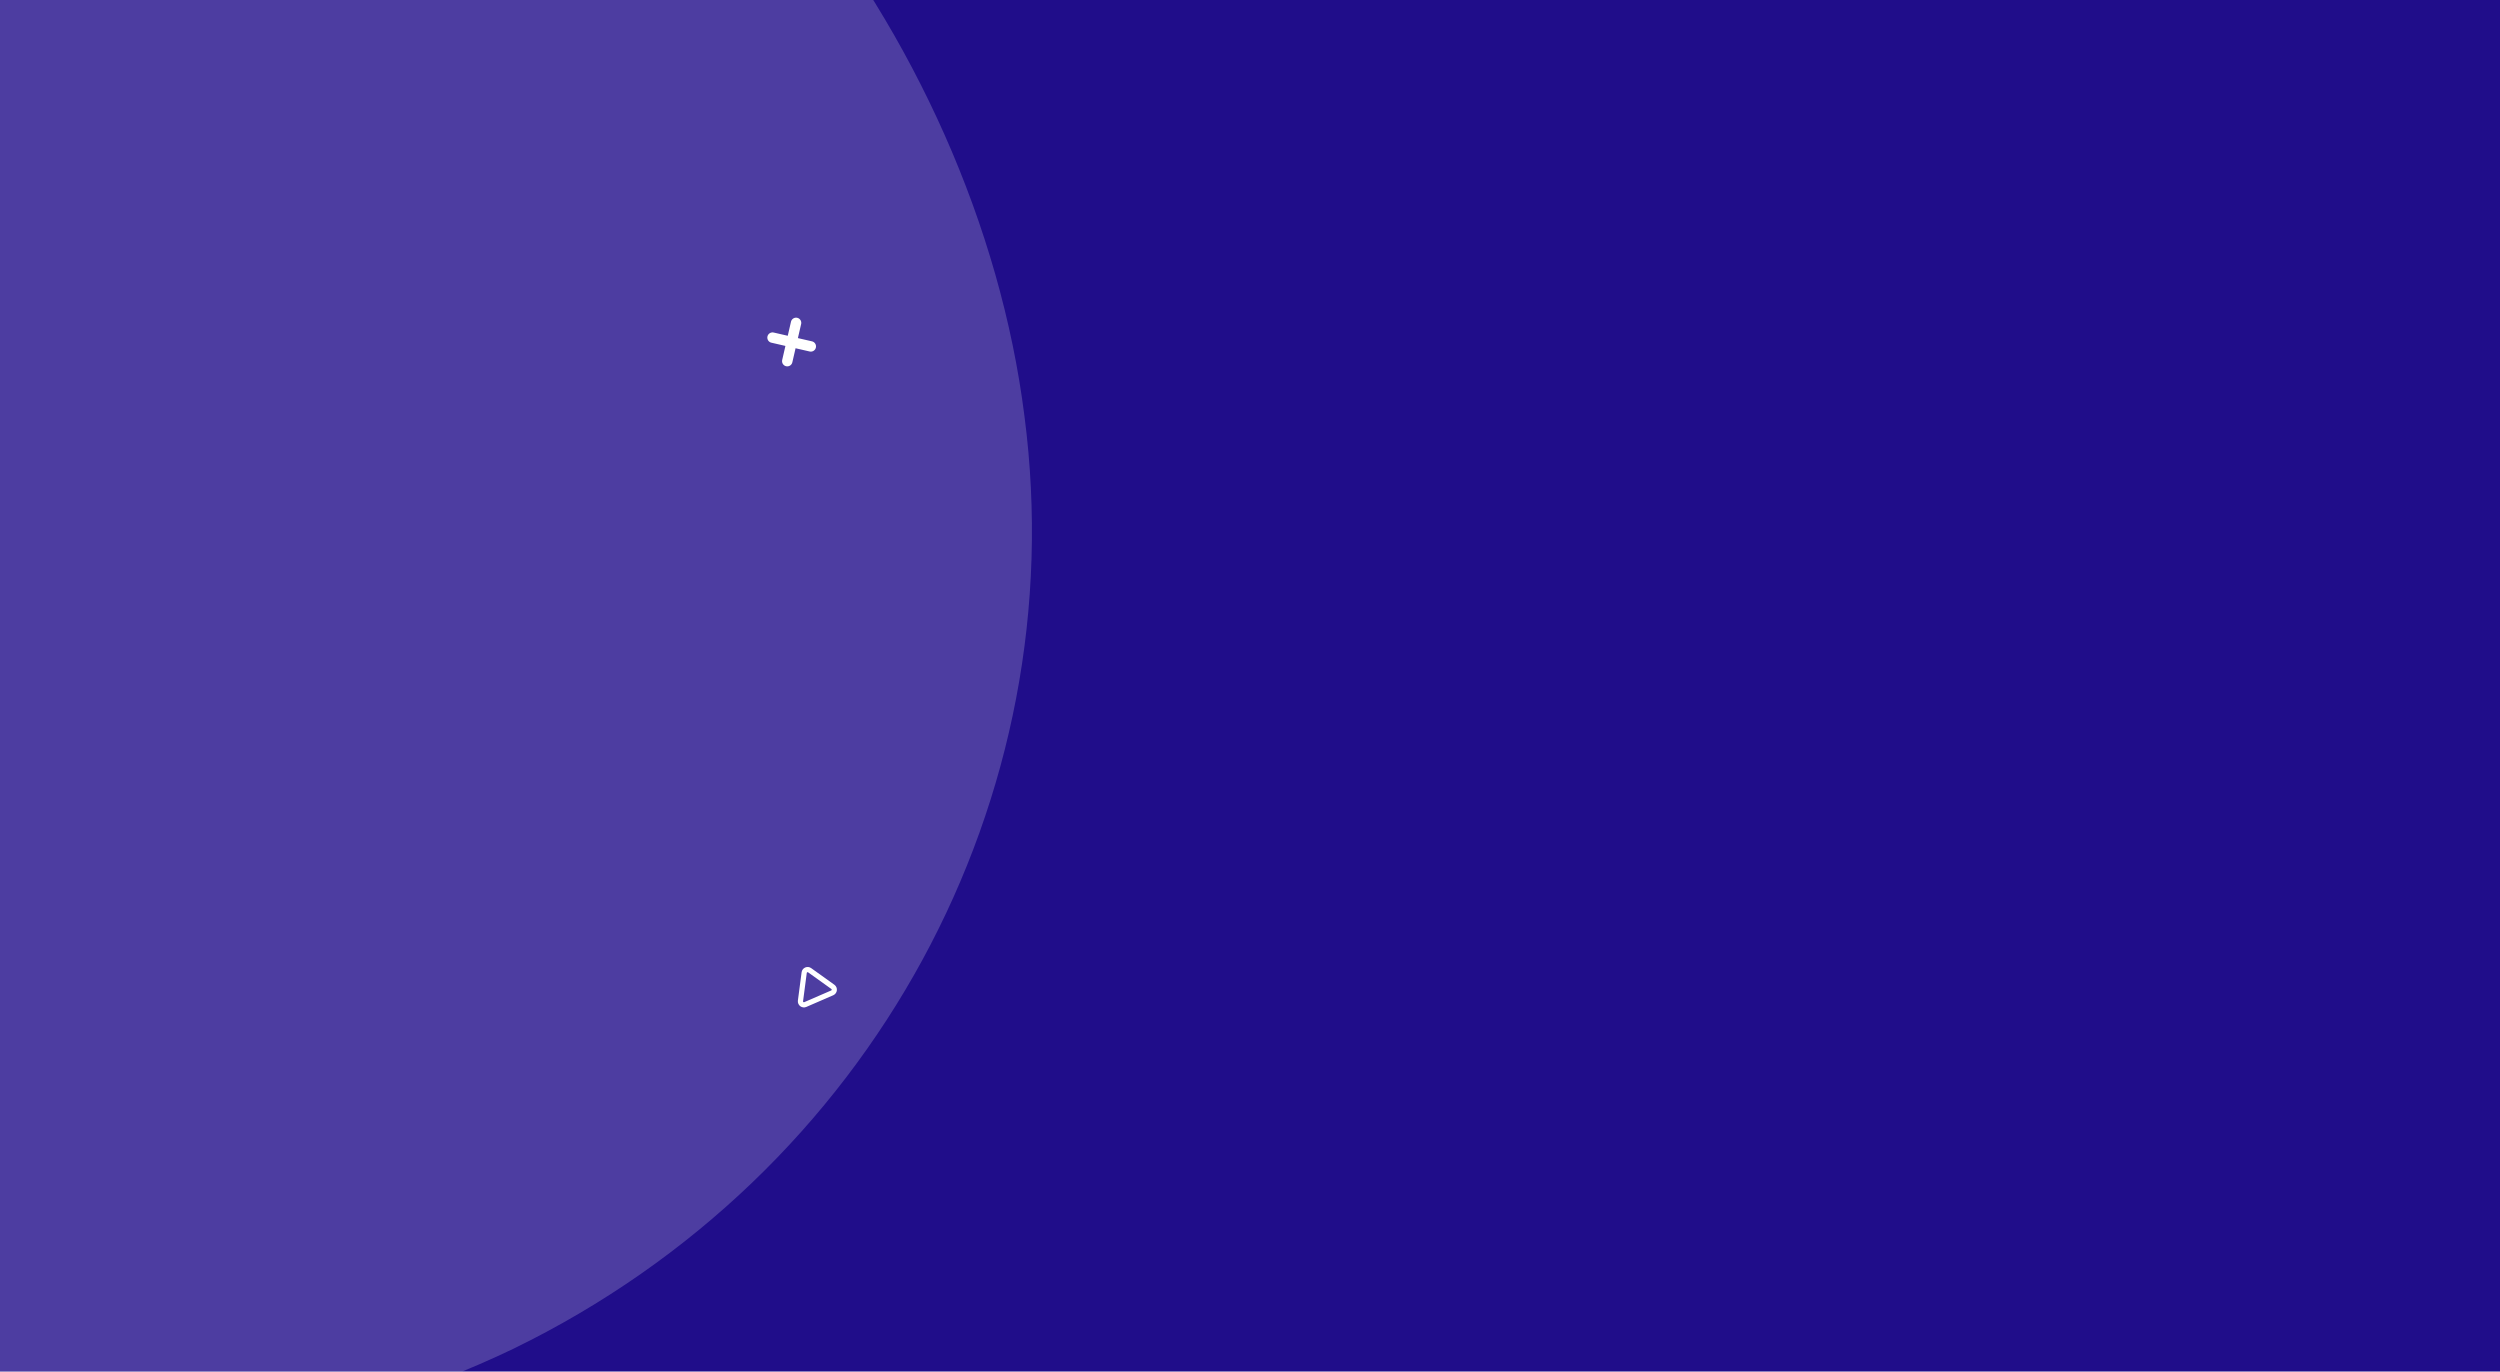 <svg width="1440" height="790" viewBox="0 0 1440 790" fill="none" xmlns="http://www.w3.org/2000/svg">
<rect width="1440" height="792" fill="#200D8A"/>
<path opacity="0.2" d="M590.111 239.907C618.629 459.31 503.088 675.871 295.736 776.878C87.535 876.753 -212.476 861.073 -360.91 714.637C-508.323 568.387 -505.351 292.141 -383.353 80.672C-261.355 -130.798 -20.33 -277.491 184.94 -239.995C391.058 -201.367 562.614 20.691 590.111 239.907Z" fill="white"/>
<g clip-path="url(#clip0)">
<path d="M458.535 185.974L453.465 208.026" stroke="white" stroke-width="6" stroke-linecap="round" stroke-linejoin="round"/>
<path d="M444.974 194.465L467.026 199.535" stroke="white" stroke-width="6" stroke-linecap="round" stroke-linejoin="round"/>
</g>
<path d="M463.211 560.209L461.07 576.552C461.03 576.899 461.082 577.25 461.22 577.571C461.358 577.892 461.578 578.171 461.857 578.38C462.137 578.59 462.466 578.723 462.813 578.765C463.159 578.808 463.511 578.759 463.833 578.624L479.373 571.88C479.692 571.738 479.968 571.514 480.173 571.232C480.379 570.95 480.507 570.619 480.545 570.271C480.583 569.924 480.529 569.573 480.389 569.253C480.249 568.933 480.028 568.655 479.748 568.448L466.349 558.848C466.068 558.649 465.741 558.526 465.399 558.491C465.058 558.455 464.712 558.508 464.397 558.645C464.082 558.782 463.807 558.998 463.599 559.272C463.392 559.546 463.258 559.869 463.211 560.209V560.209Z" stroke="white" stroke-width="3" stroke-linecap="round" stroke-linejoin="round"/>
<defs>
<clipPath id="clip0">
<rect width="32" height="32" fill="white" transform="translate(433.948 191.93) rotate(-32.051)"/>
</clipPath>
</defs>
</svg>
